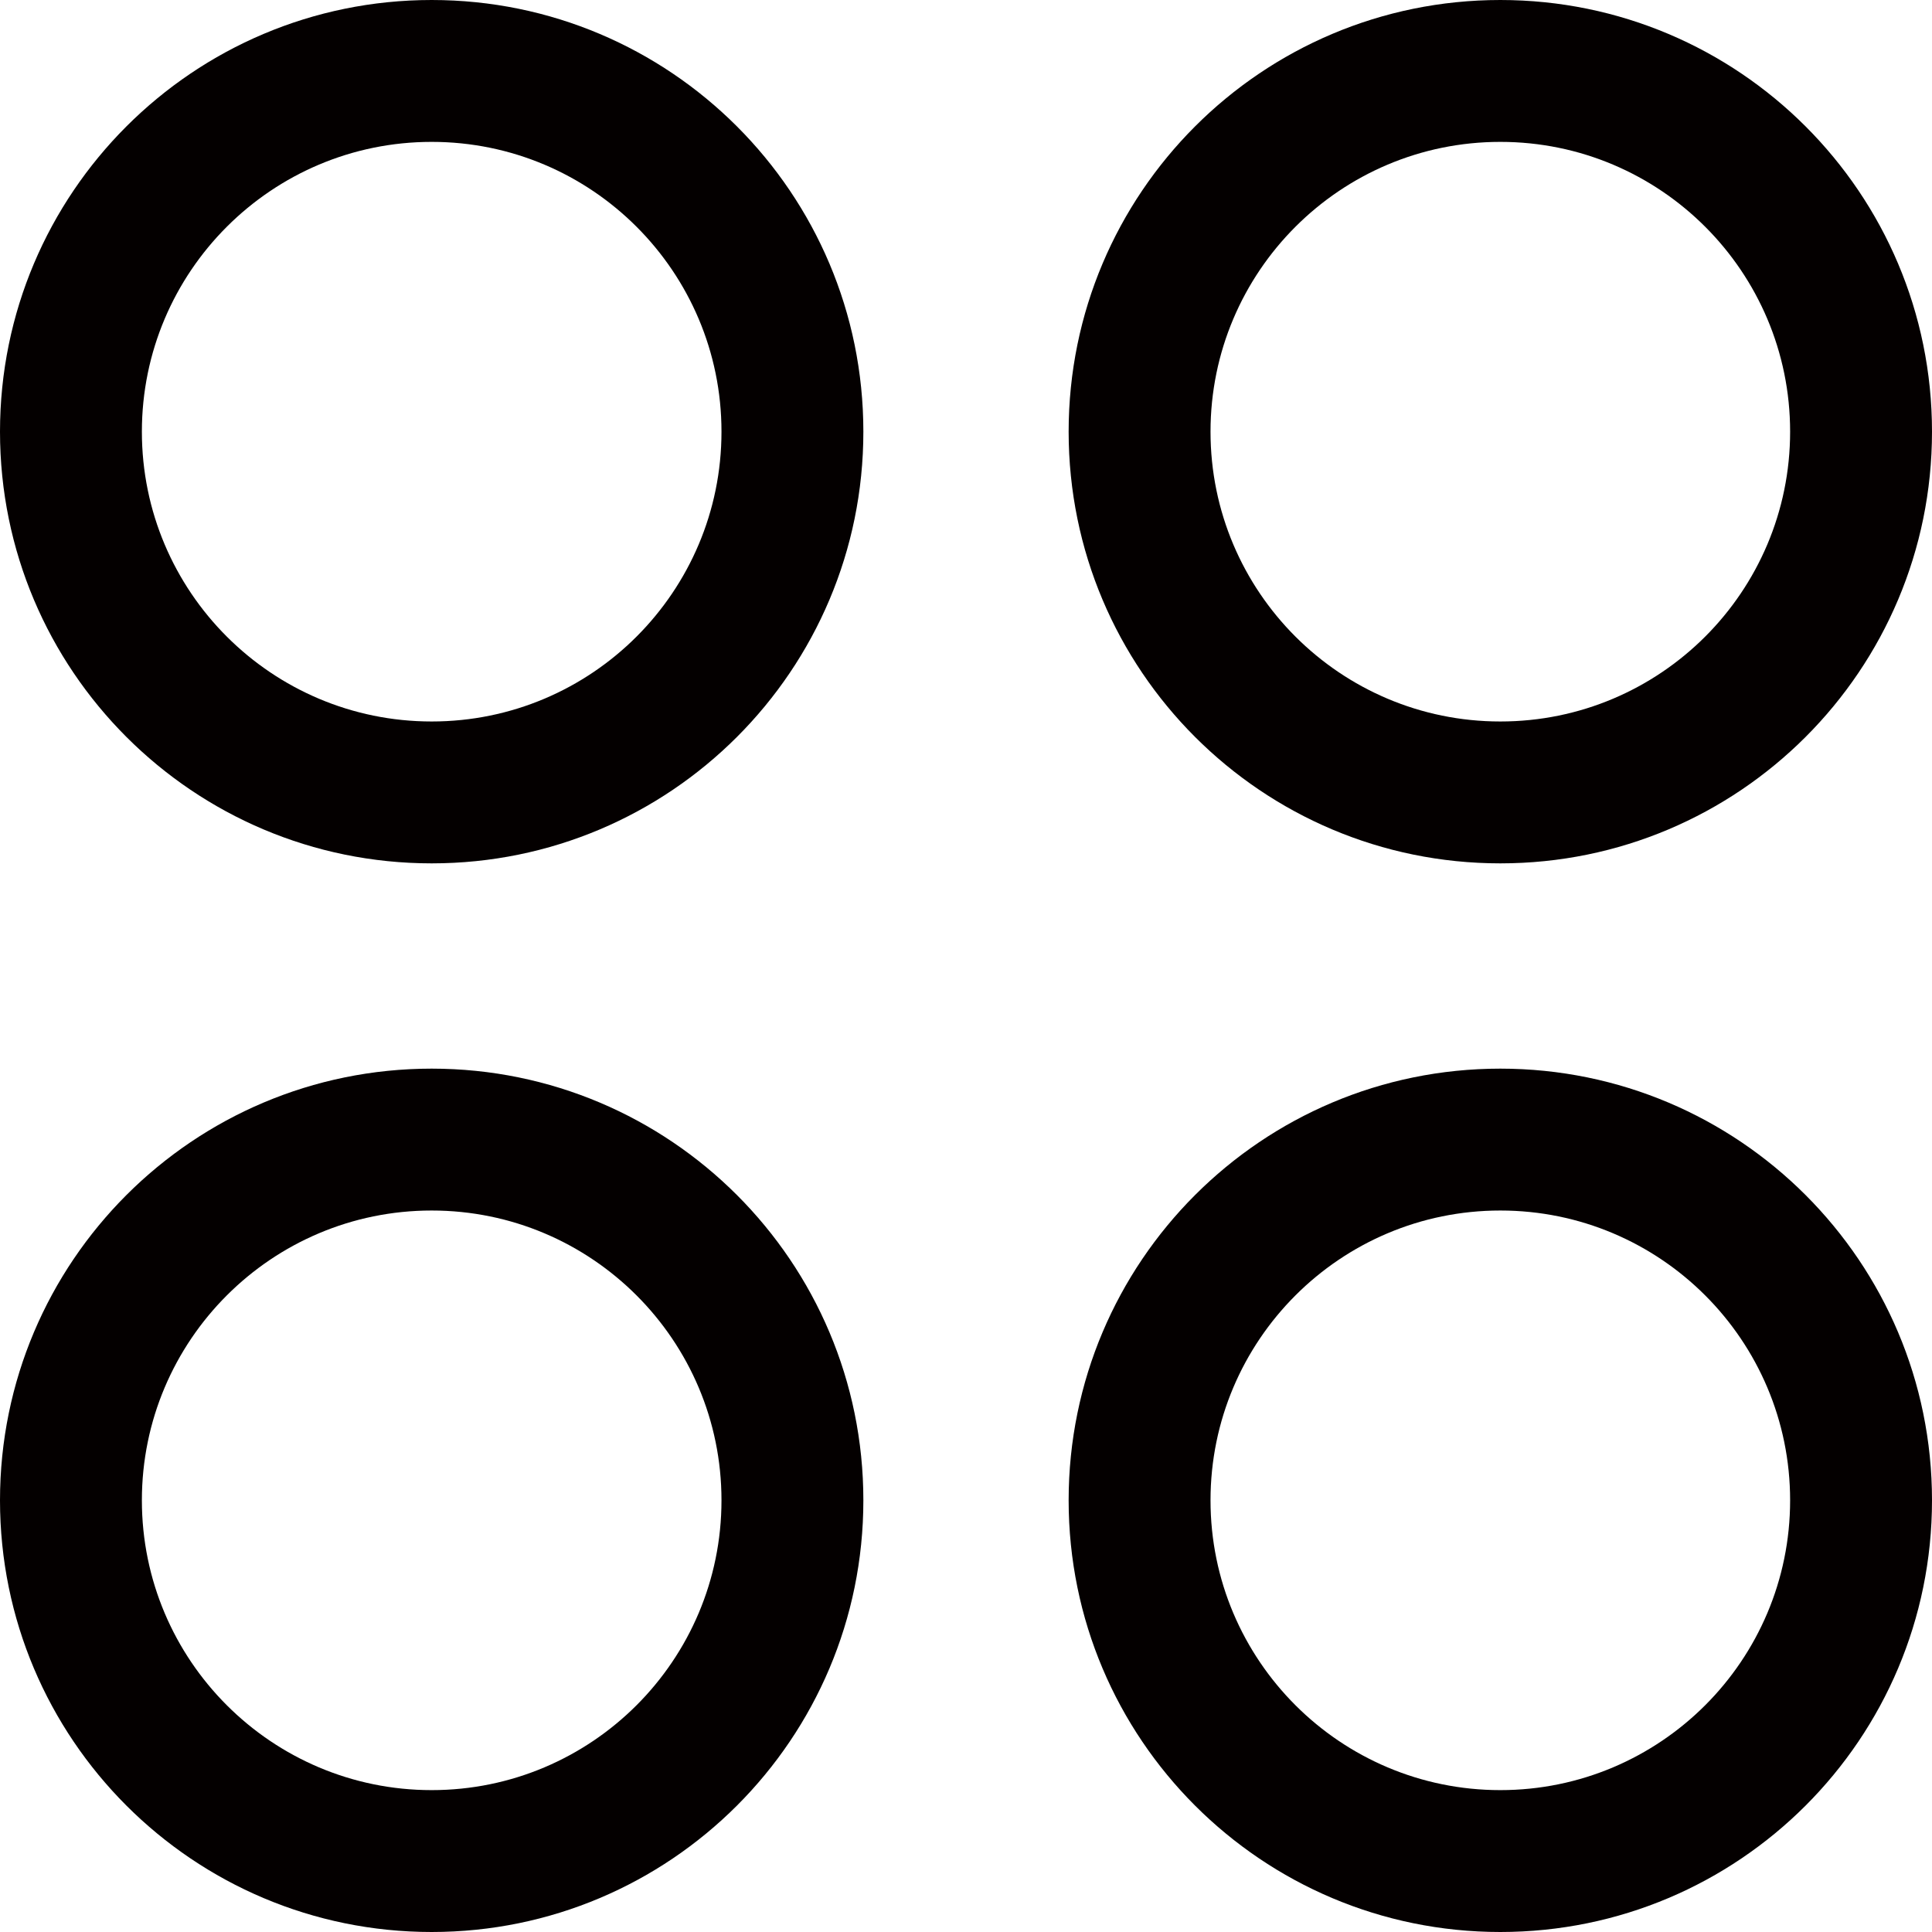 <?xml version="1.0" encoding="utf-8"?>
<!-- Generator: Adobe Illustrator 19.0.0, SVG Export Plug-In . SVG Version: 6.00 Build 0)  -->
<svg version="1.1" id="图层_1" xmlns="http://www.w3.org/2000/svg" xmlns:xlink="http://www.w3.org/1999/xlink" x="0px" y="0px"
	 viewBox="0 0 64 64" style="enable-background:new 0 0 64 64;" xml:space="preserve">
<style type="text/css">
	.st0{fill:#040000;}
</style>
<g id="XMLID_1238_">
	<path id="XMLID_2322_" class="st0" d="M49.7,28.6c7.9,0,14.3-6.4,14.3-14.3S57.6,0,49.7,0S35.4,6.4,35.4,14.3
		C35.4,22.2,41.8,28.6,49.7,28.6z M49.7,4.7c5.3,0,9.6,4.3,9.6,9.6c0,5.3-4.3,9.6-9.6,9.6c-5.3,0-9.6-4.3-9.6-9.6
		C40.1,9,44.4,4.7,49.7,4.7z"/>
	<path id="XMLID_2328_" class="st0" d="M14.3,0C6.4,0,0,6.4,0,14.3c0,7.9,6.4,14.3,14.3,14.3s14.3-6.4,14.3-14.3S22.2,0,14.3,0z
		 M14.3,23.9c-5.3,0-9.6-4.3-9.6-9.6C4.7,9,9,4.7,14.3,4.7c5.3,0,9.6,4.3,9.6,9.6C23.9,19.6,19.6,23.9,14.3,23.9z"/>
	<path id="XMLID_2331_" class="st0" d="M49.7,35.4c-7.9,0-14.3,6.4-14.3,14.3c0,7.9,6.4,14.3,14.3,14.3S64,57.6,64,49.7
		S57.6,35.4,49.7,35.4z M49.7,59.3c-5.3,0-9.6-4.3-9.6-9.6c0-5.3,4.3-9.6,9.6-9.6c5.3,0,9.6,4.3,9.6,9.6C59.3,55,55,59.3,49.7,59.3z
		"/>
	<path id="XMLID_2338_" class="st0" d="M14.3,35.4C6.4,35.4,0,41.8,0,49.7C0,57.6,6.4,64,14.3,64s14.3-6.4,14.3-14.3
		S22.2,35.4,14.3,35.4z M14.3,59.3c-5.3,0-9.6-4.3-9.6-9.6c0-5.3,4.3-9.6,9.6-9.6c5.3,0,9.6,4.3,9.6,9.6
		C23.9,55,19.6,59.3,14.3,59.3z"/>
</g>
</svg>
